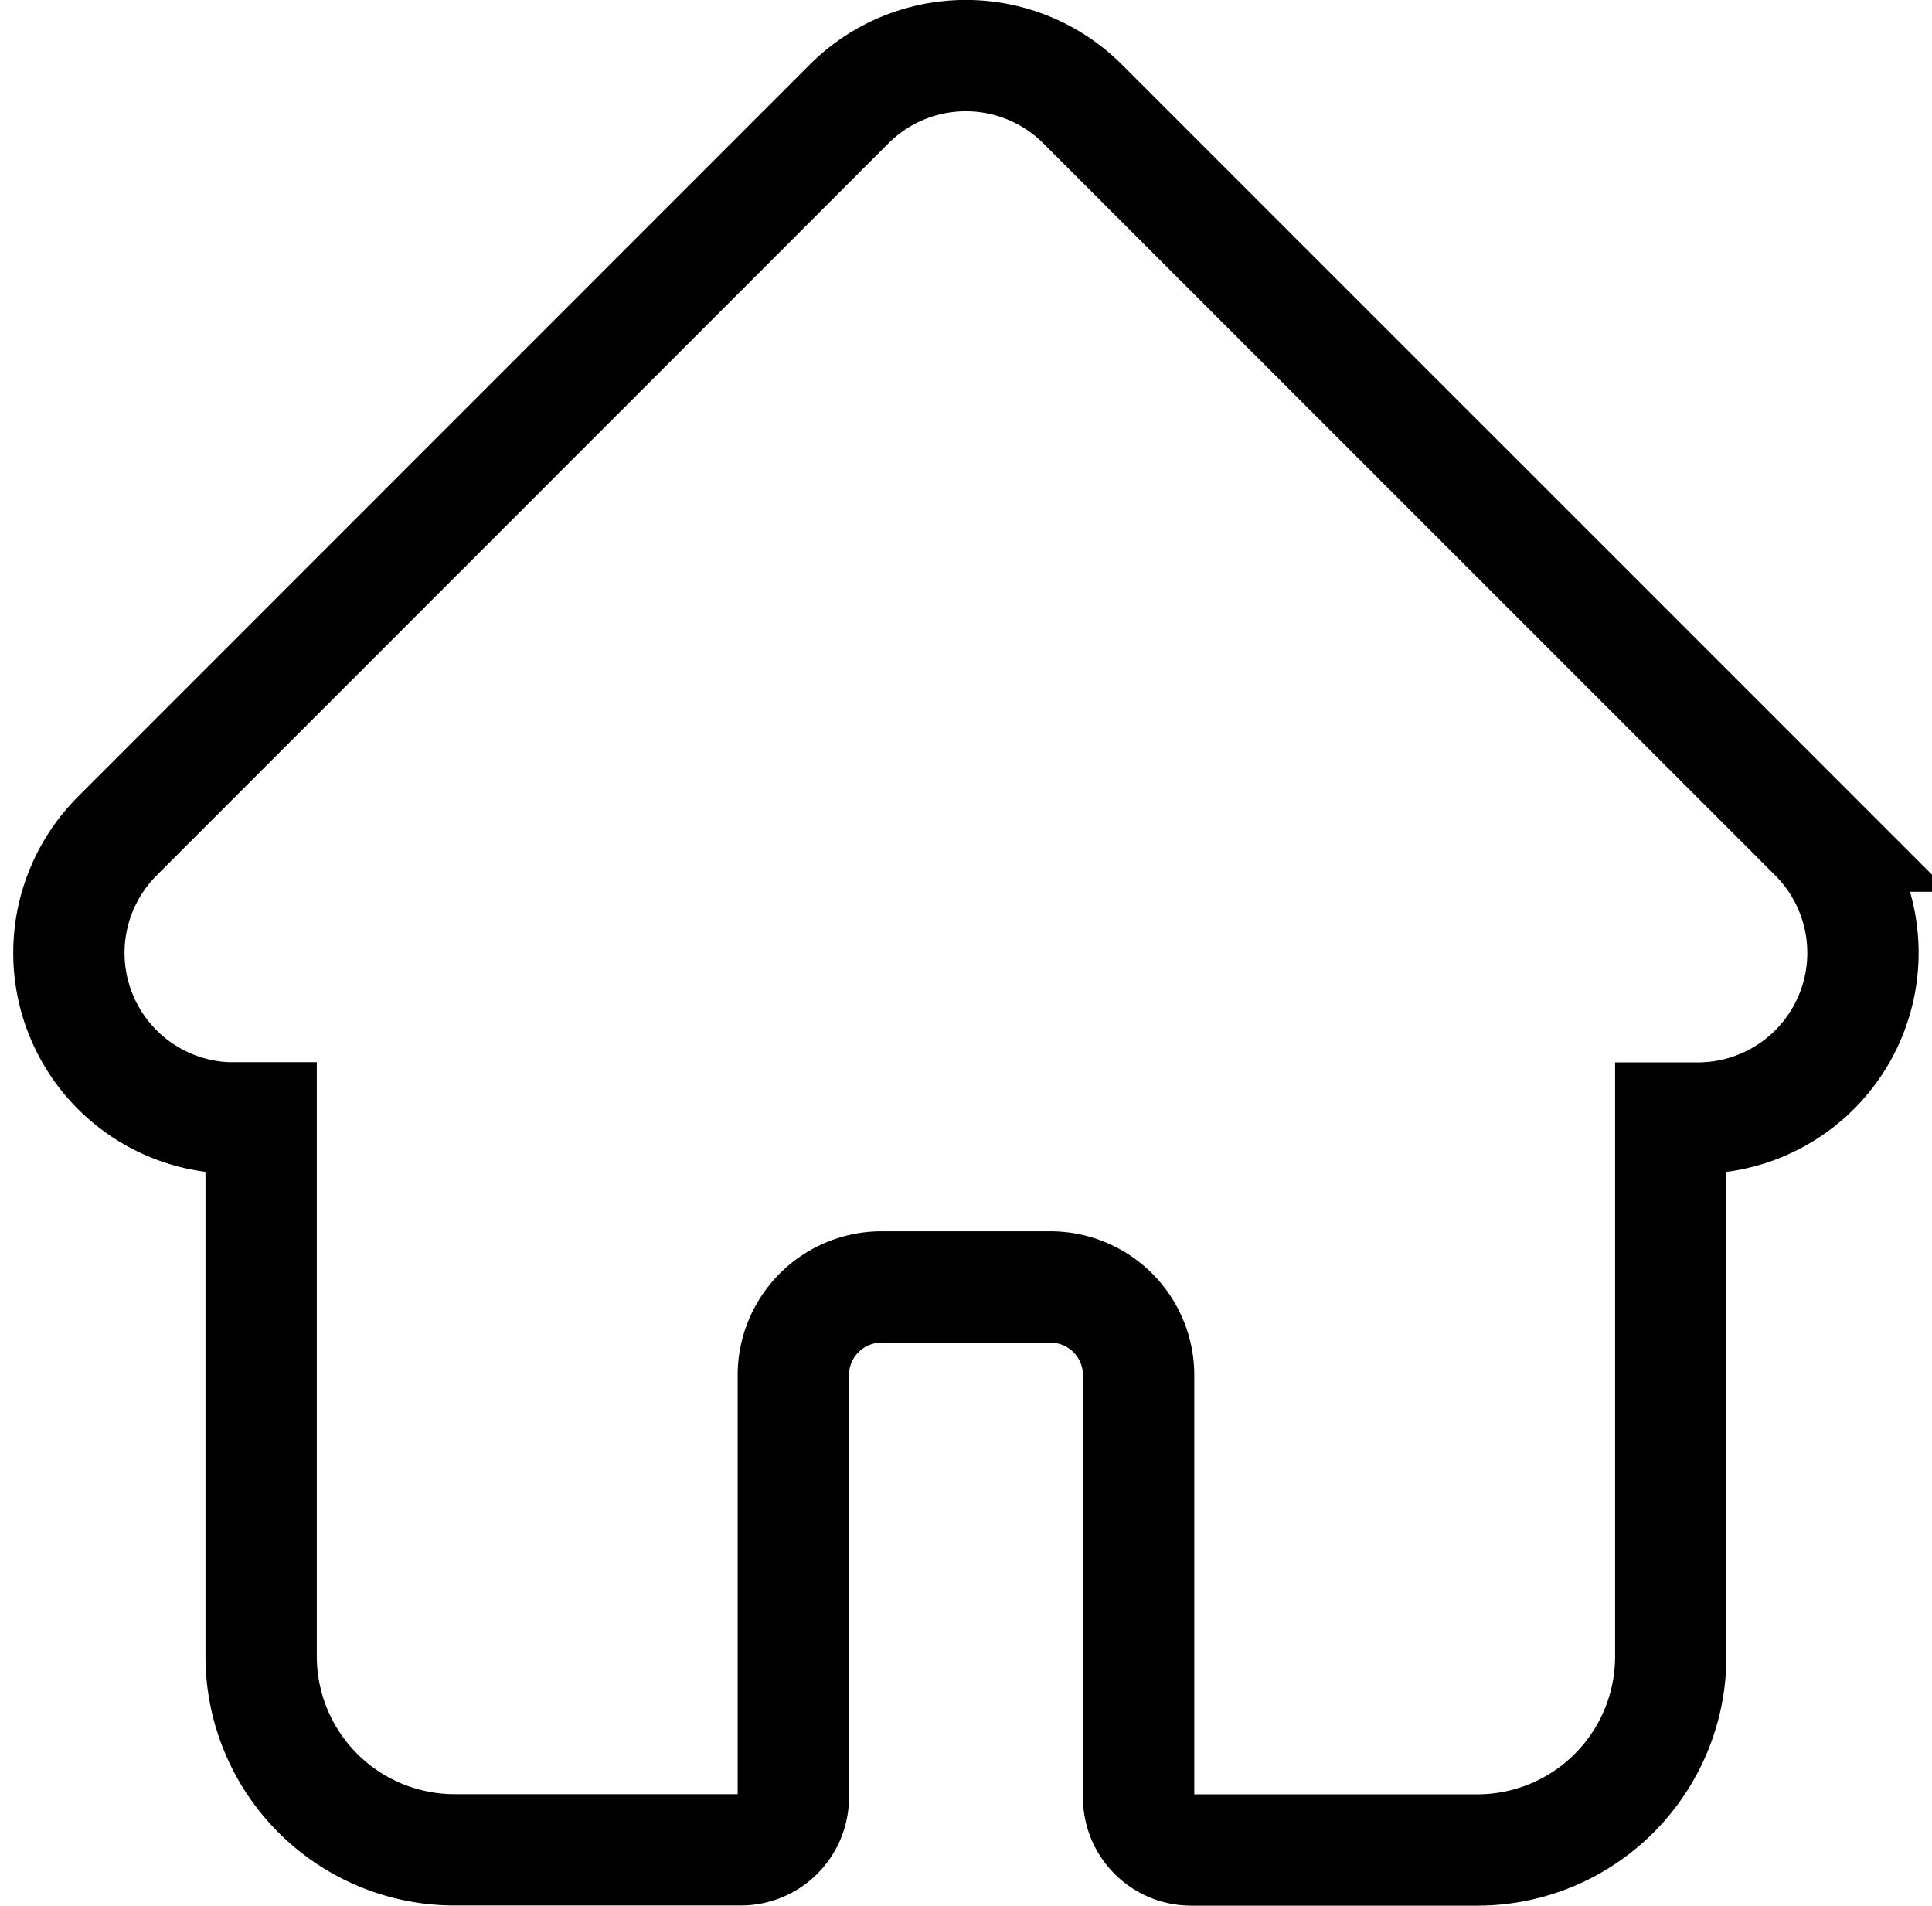 <svg xmlns="http://www.w3.org/2000/svg" width="34.713" height="34.236" viewBox="0 0 34.713 34.236">
  <path id="home_1_" data-name="home (1)" d="M31.366,14.02l0,0L18.214.869a2.967,2.967,0,0,0-4.2,0L.875,14.011l-.013.014a2.966,2.966,0,0,0,1.975,5.056q.045,0,.091,0h.524v9.677a3.477,3.477,0,0,0,3.473,3.473H12.07a.944.944,0,0,0,.944-.944V23.7A1.586,1.586,0,0,1,14.6,22.119h3.034A1.586,1.586,0,0,1,19.218,23.7V31.29a.944.944,0,0,0,.944.944h5.144a3.477,3.477,0,0,0,3.473-3.473V19.085h.486a2.968,2.968,0,0,0,2.1-5.065Zm0,0" transform="translate(1.24 1.001)" fill="none" stroke="#000" stroke-width="2"/>
</svg>
